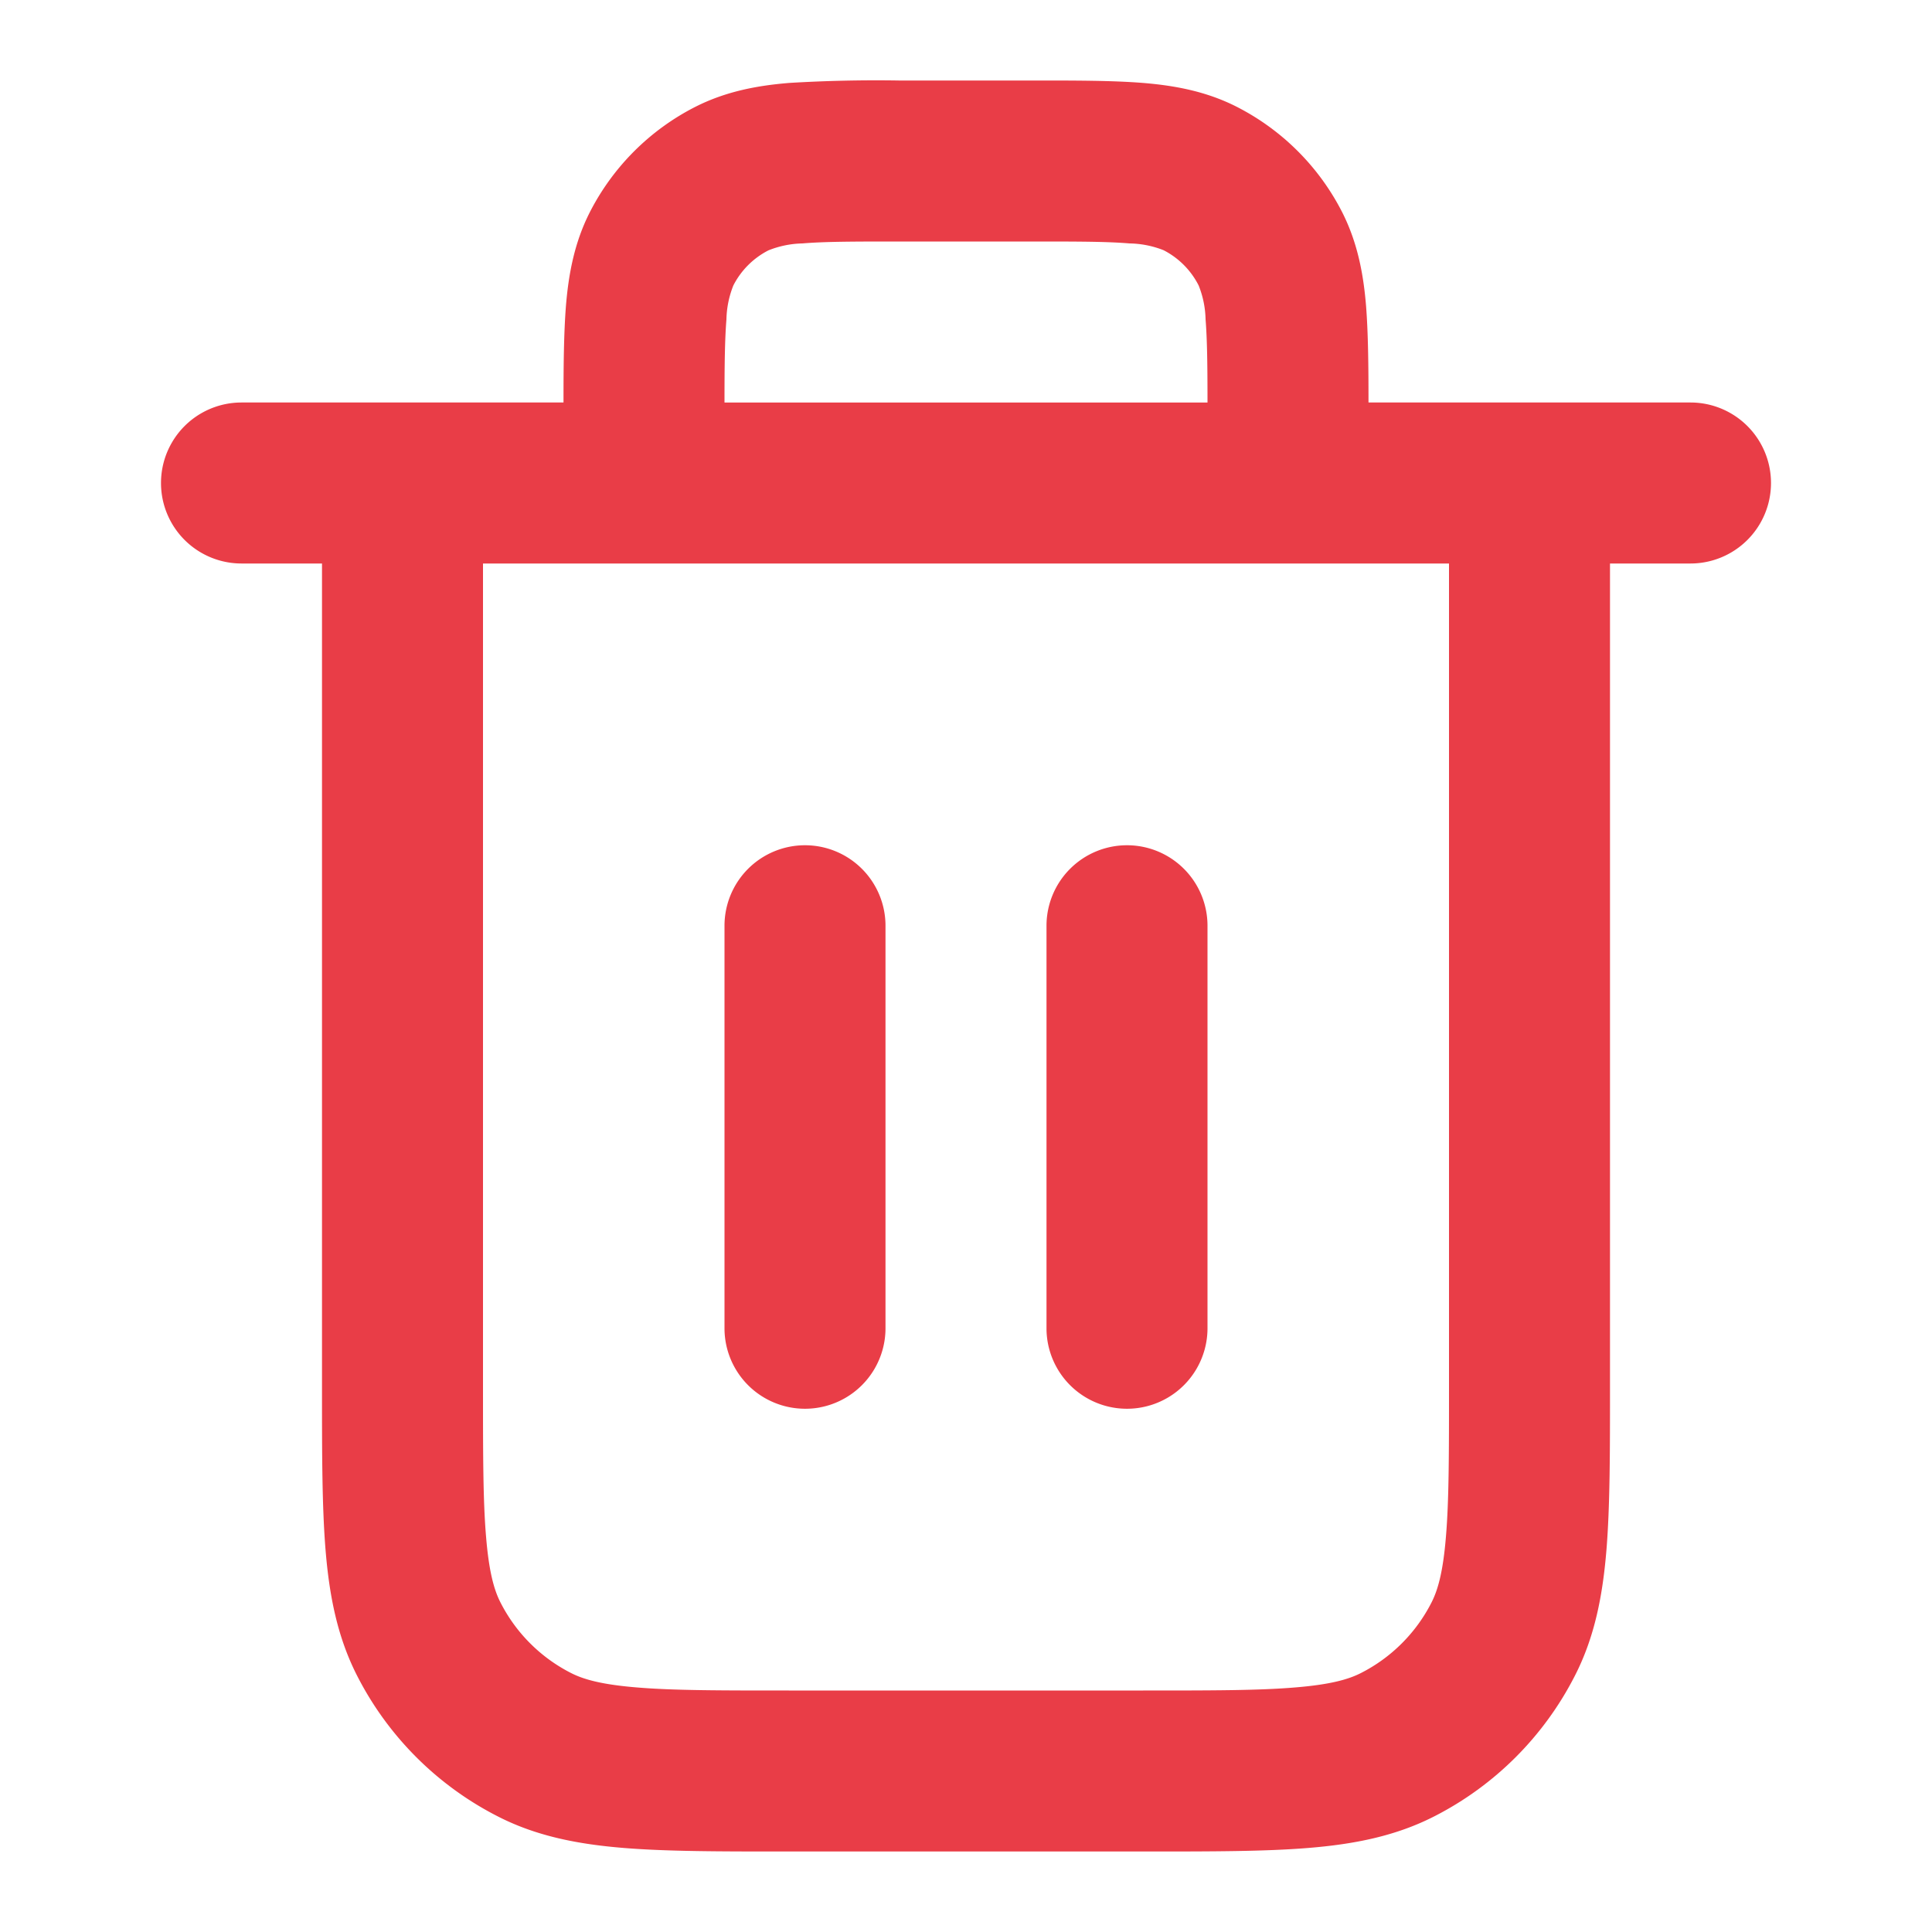 <svg xmlns="http://www.w3.org/2000/svg" fill="none" viewBox="0 0 12 12" stroke="inherit"><path fill="#E93D47" fill-rule="evenodd" d="M5.58.5h.84c.263 0 .49 0 .678.015.197.016.394.052.583.148a1.5 1.5 0 0 1 .656.656c.096.19.132.386.148.583.013.168.015.368.015.598h2a.5.5 0 0 1 0 1H10v5.12c0 .403 0 .735-.022 1.006-.023.281-.072.54-.196.782a2 2 0 0 1-.874.874c-.243.124-.501.173-.782.196-.27.022-.603.022-1.005.022H4.879c-.402 0-.734 0-1.005-.022-.281-.023-.54-.072-.782-.196a2 2 0 0 1-.874-.874c-.124-.243-.173-.501-.196-.782C2 9.356 2 9.023 2 8.62V3.5h-.5a.5.5 0 0 1 0-1h2c0-.23.002-.43.015-.598.016-.197.052-.394.148-.583A1.5 1.5 0 0 1 4.32.663c.19-.096.386-.132.583-.148A9 9 0 0 1 5.581.5M3 3.5v5.1c0 .428 0 .72.019.944.018.22.05.332.09.41a1 1 0 0 0 .437.437c.078.04.19.072.41.09.225.019.516.019.944.019h2.2c.428 0 .72 0 .944-.019.22-.018.332-.05.41-.09a1 1 0 0 0 .437-.437c.04-.078.072-.19.09-.41C9 9.32 9 9.028 9 8.6V3.5zm4.5-1h-3c0-.233.002-.392.012-.516a.6.6 0 0 1 .043-.211.5.5 0 0 1 .218-.218.6.6 0 0 1 .21-.043c.143-.012.329-.012.617-.012h.8c.288 0 .474 0 .616.012a.6.6 0 0 1 .211.042.5.5 0 0 1 .218.219.6.6 0 0 1 .043.21c.01.125.012.284.012.517M5 5.25a.5.5 0 0 1 .5.5v2.5a.5.5 0 0 1-1 0v-2.5a.5.5 0 0 1 .5-.5m2 0a.5.5 0 0 1 .5.5v2.5a.5.5 0 0 1-1 0v-2.5a.5.5 0 0 1 .5-.5" clip-rule="evenodd"/></svg>